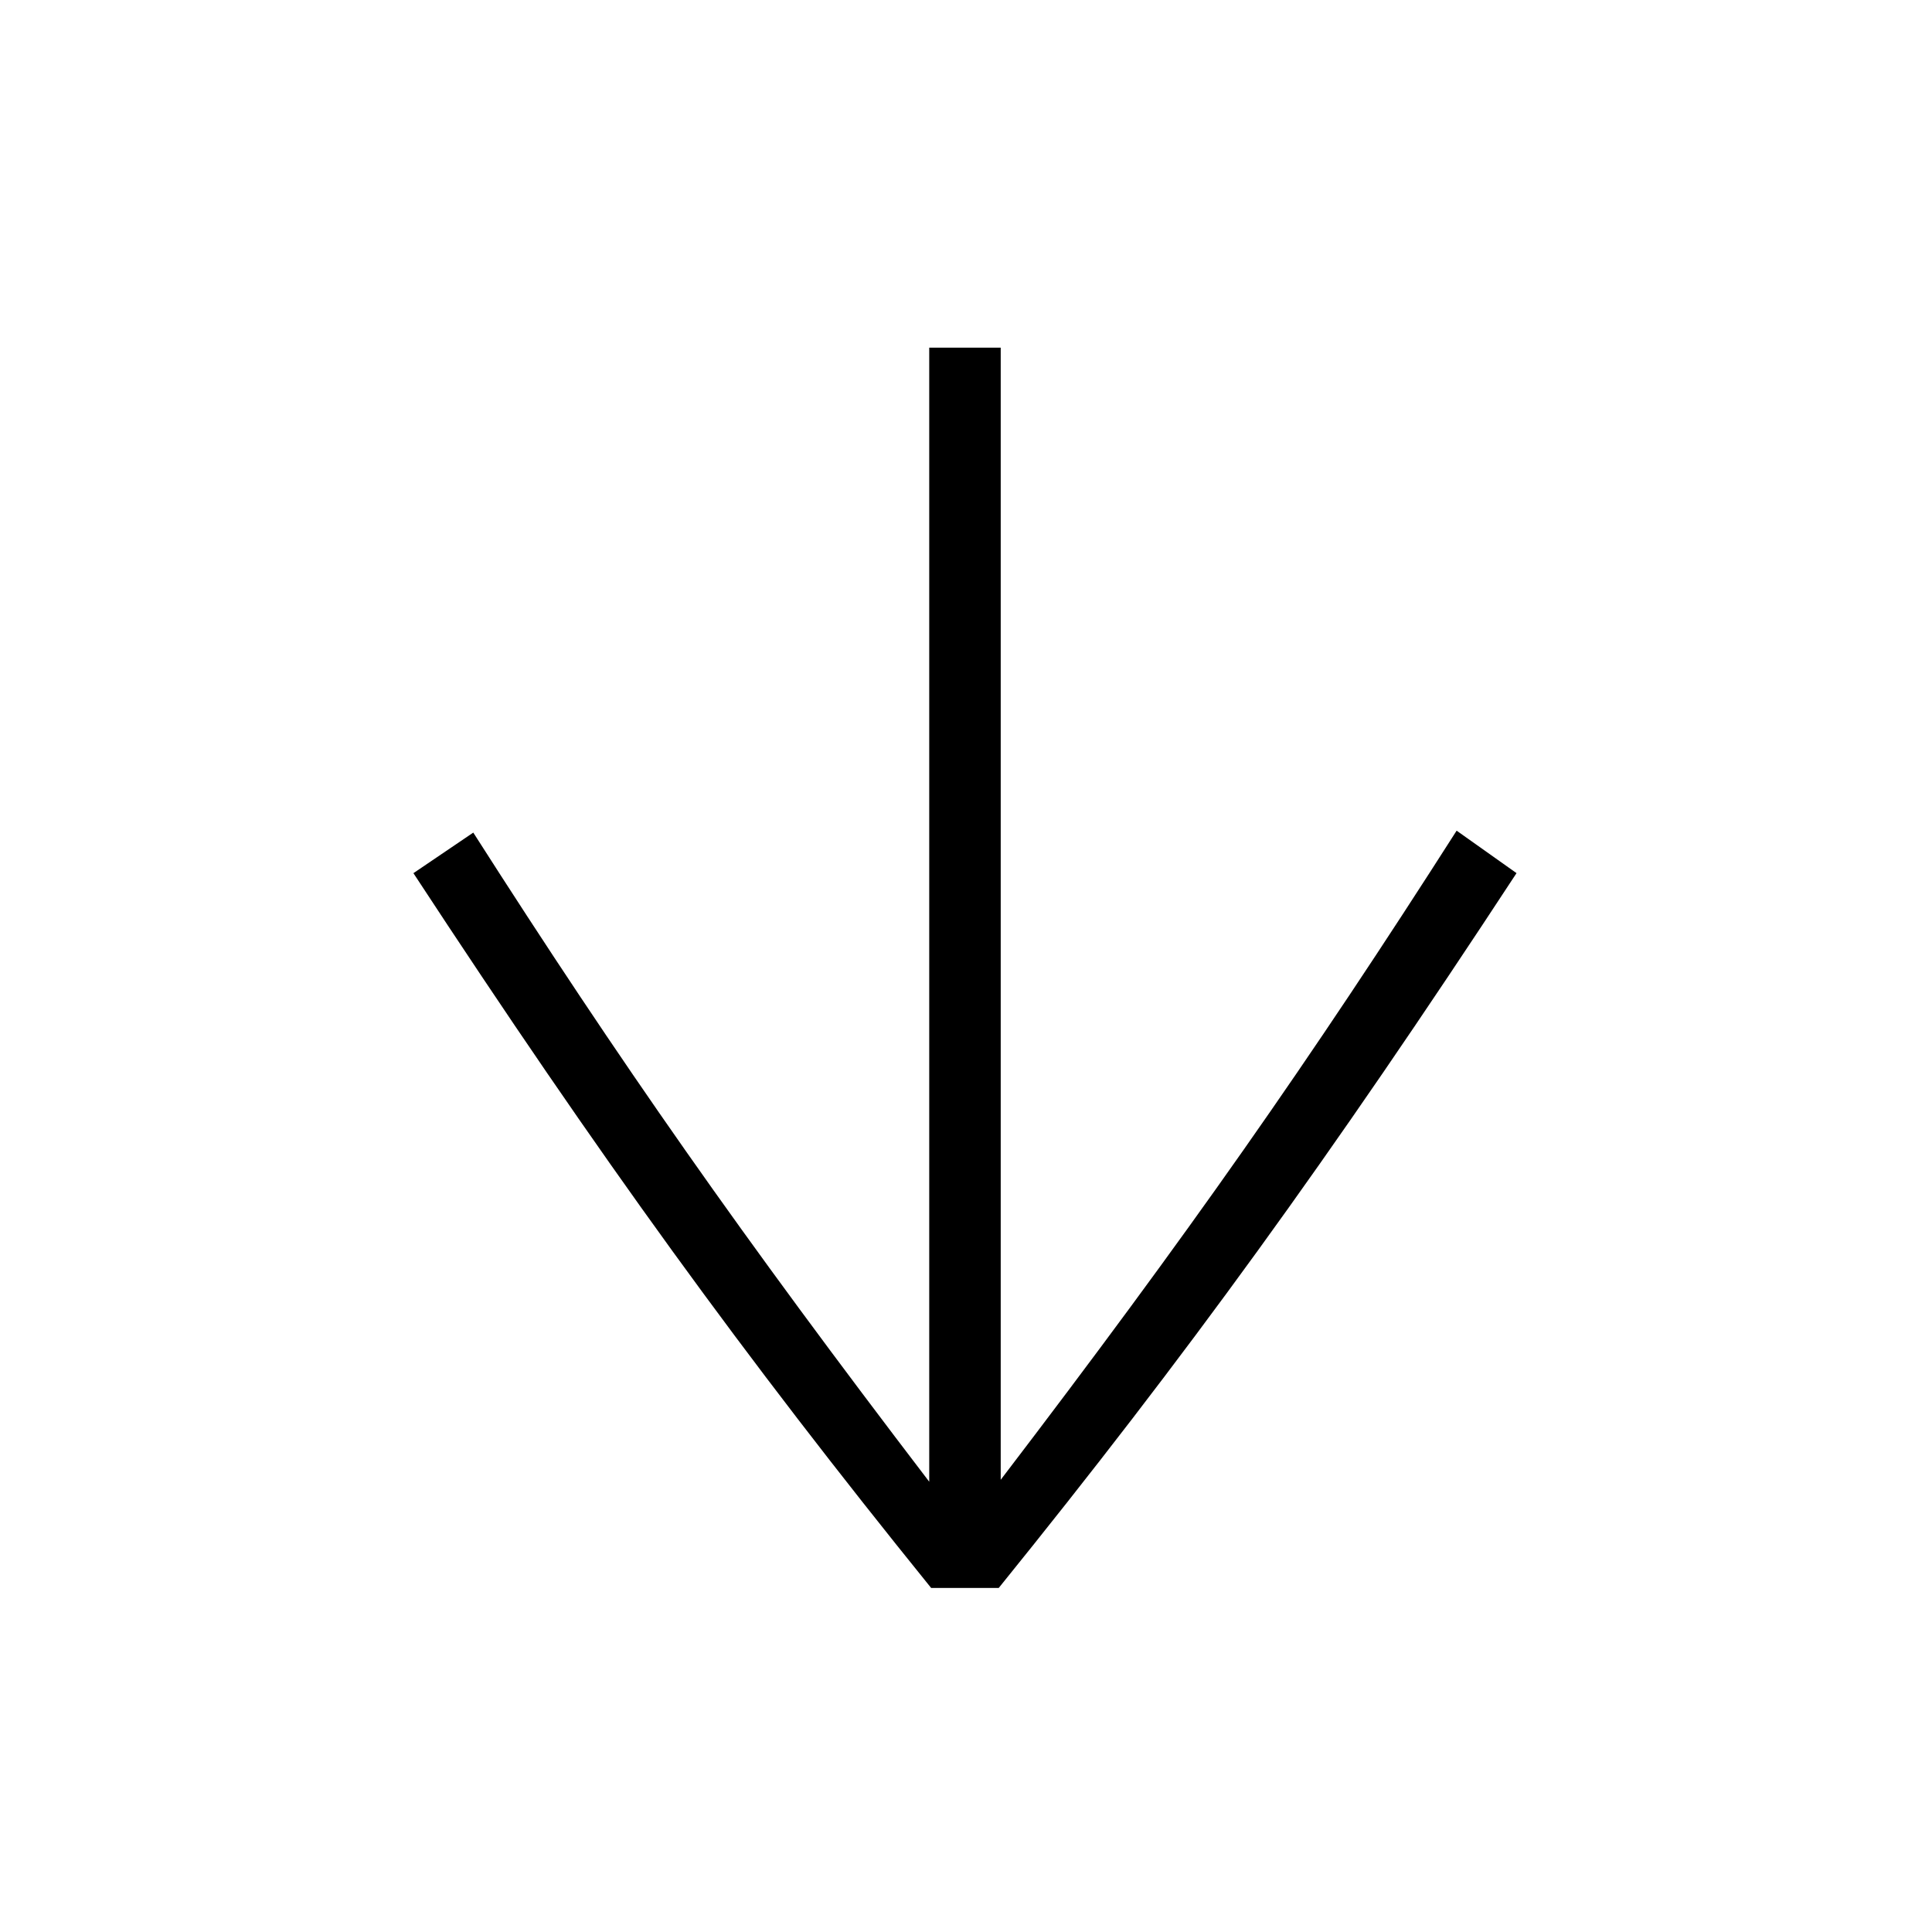 <?xml version="1.0" encoding="utf-8"?>
<!-- Generator: Adobe Illustrator 22.0.1, SVG Export Plug-In . SVG Version: 6.00 Build 0)  -->
<svg version="1.1" id="ICONS" xmlns="http://www.w3.org/2000/svg" x="0px"
	 y="0px"
	 viewBox="0 0 60 60" style="enable-background:new 0 0 60 60;" xml:space="preserve">
<g>
	<path d="M28.918,49.316c-5.819-7.199-10.26-13.319-16.079-22.199l1.859-1.26c4.561,7.14,8.34,12.54,14.16,20.159V10.797h2.22
		v35.159c5.819-7.62,9.6-13.02,14.159-20.159l1.86,1.319c-5.82,8.88-10.26,15-16.08,22.199H28.918z"/>
</g>
</svg>

